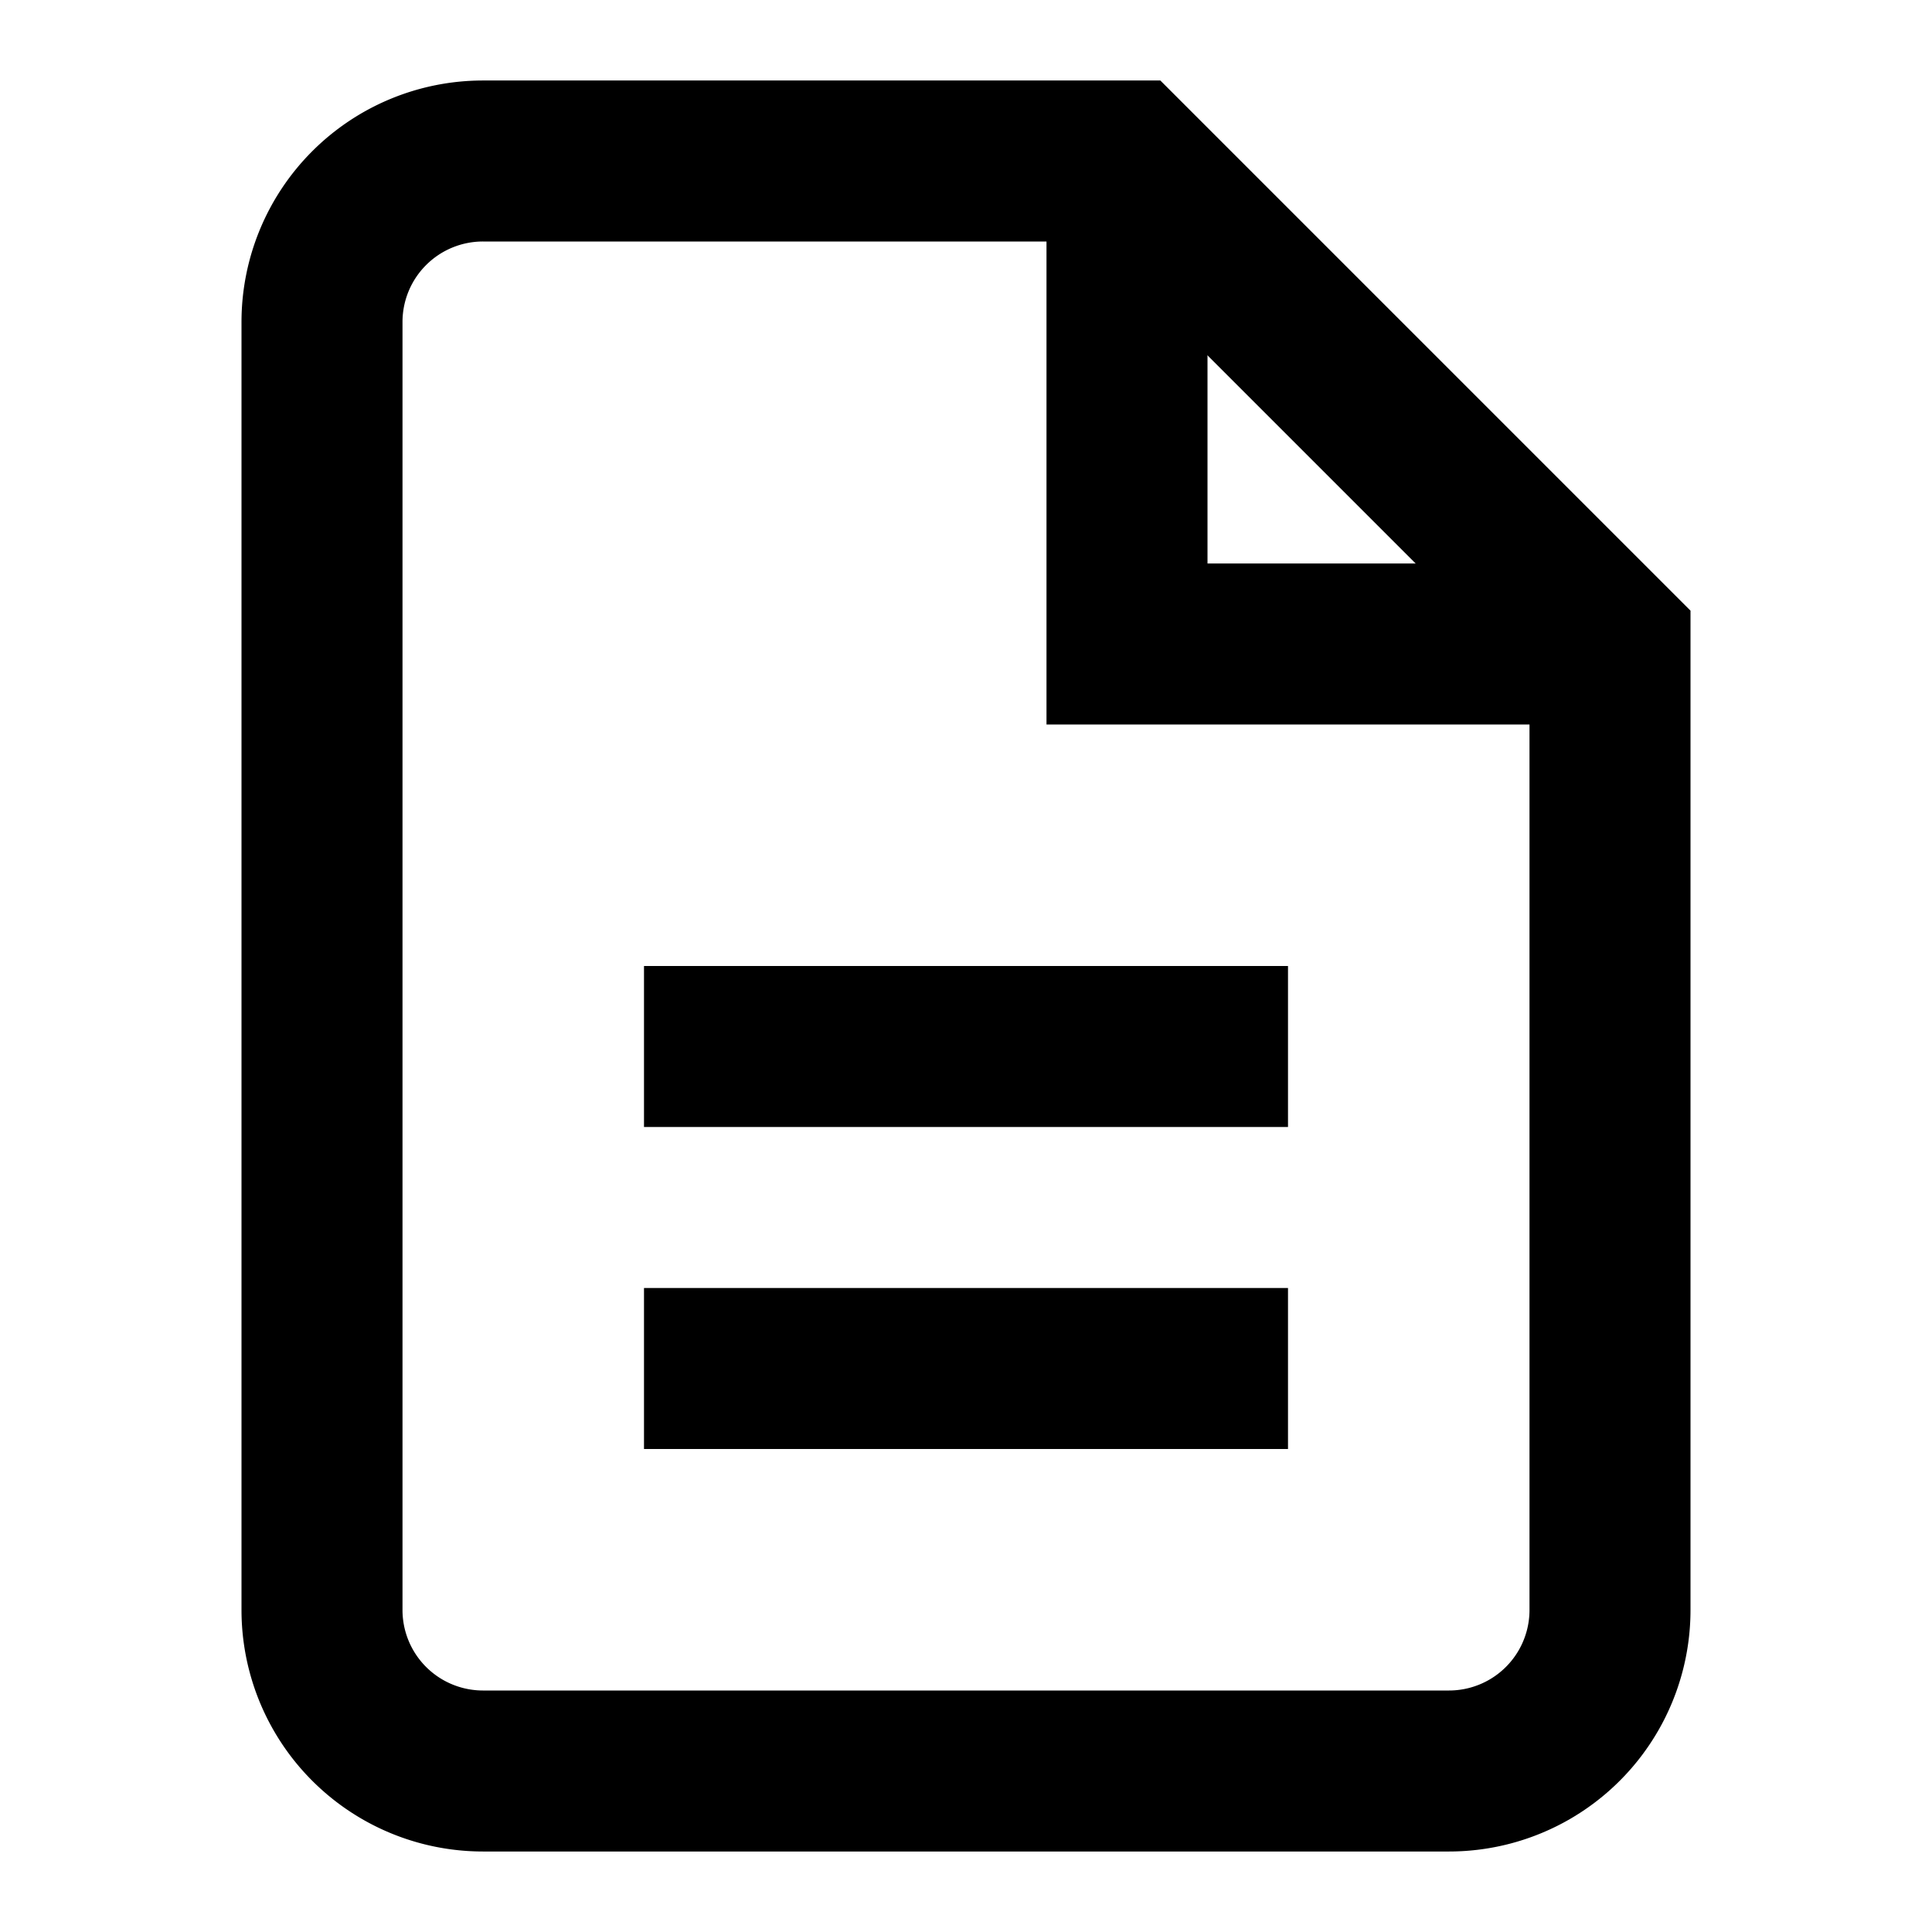 <svg xmlns="http://www.w3.org/2000/svg" viewBox="0 0 24 24" fill="none" stroke="currentColor" stroke-width="2">
    <path d="M14 2H6a2 2 0 0 0-2 2v16a2 2 0 0 0 2 2h12a2 2 0 0 0 2-2V8z"/>
    <path d="M14 2v6h6"/>
    <line x1="8" y1="13" x2="16" y2="13"/>
    <line x1="8" y1="17" x2="16" y2="17"/>
</svg> 